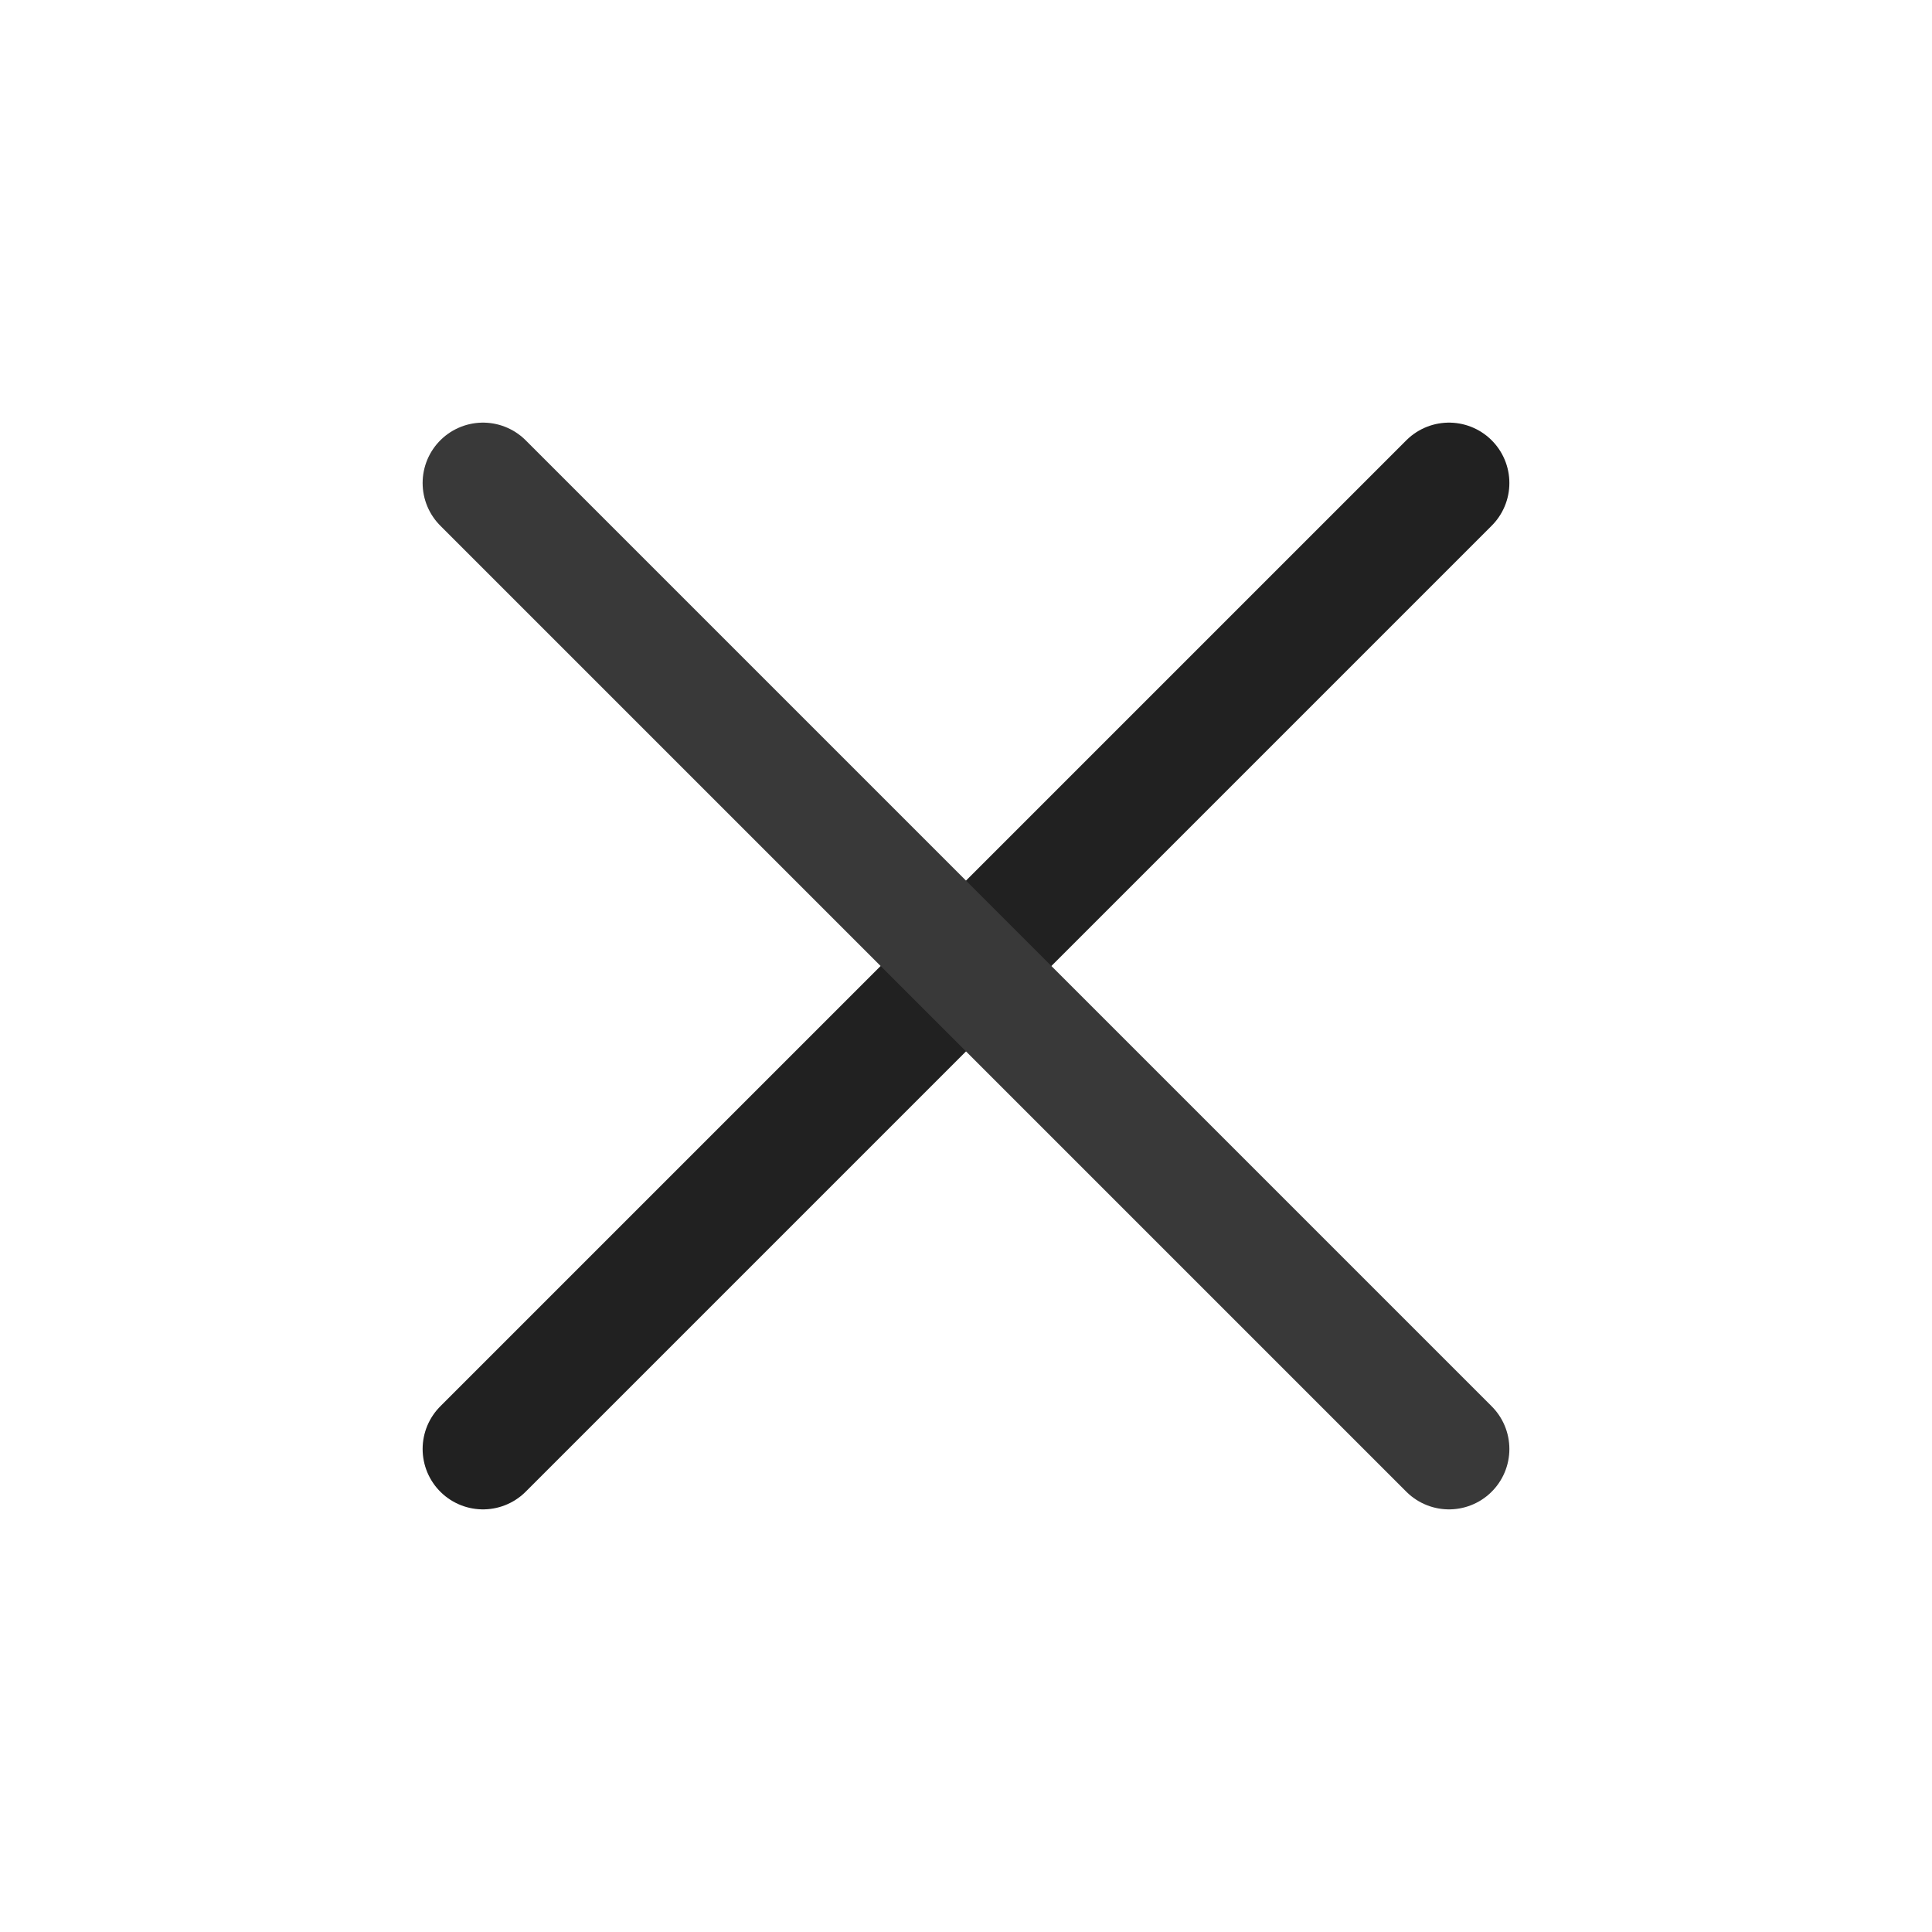 <svg width="32" height="32" viewBox="0 0 32 32" fill="none" xmlns="http://www.w3.org/2000/svg">
<path d="M24 8L8 24" stroke="#212121" stroke-width="2" stroke-linecap="round" stroke-linejoin="round"/>
<path d="M8 8L24 24" stroke="#393939" stroke-width="2" stroke-linecap="round" stroke-linejoin="round"/>
</svg>
